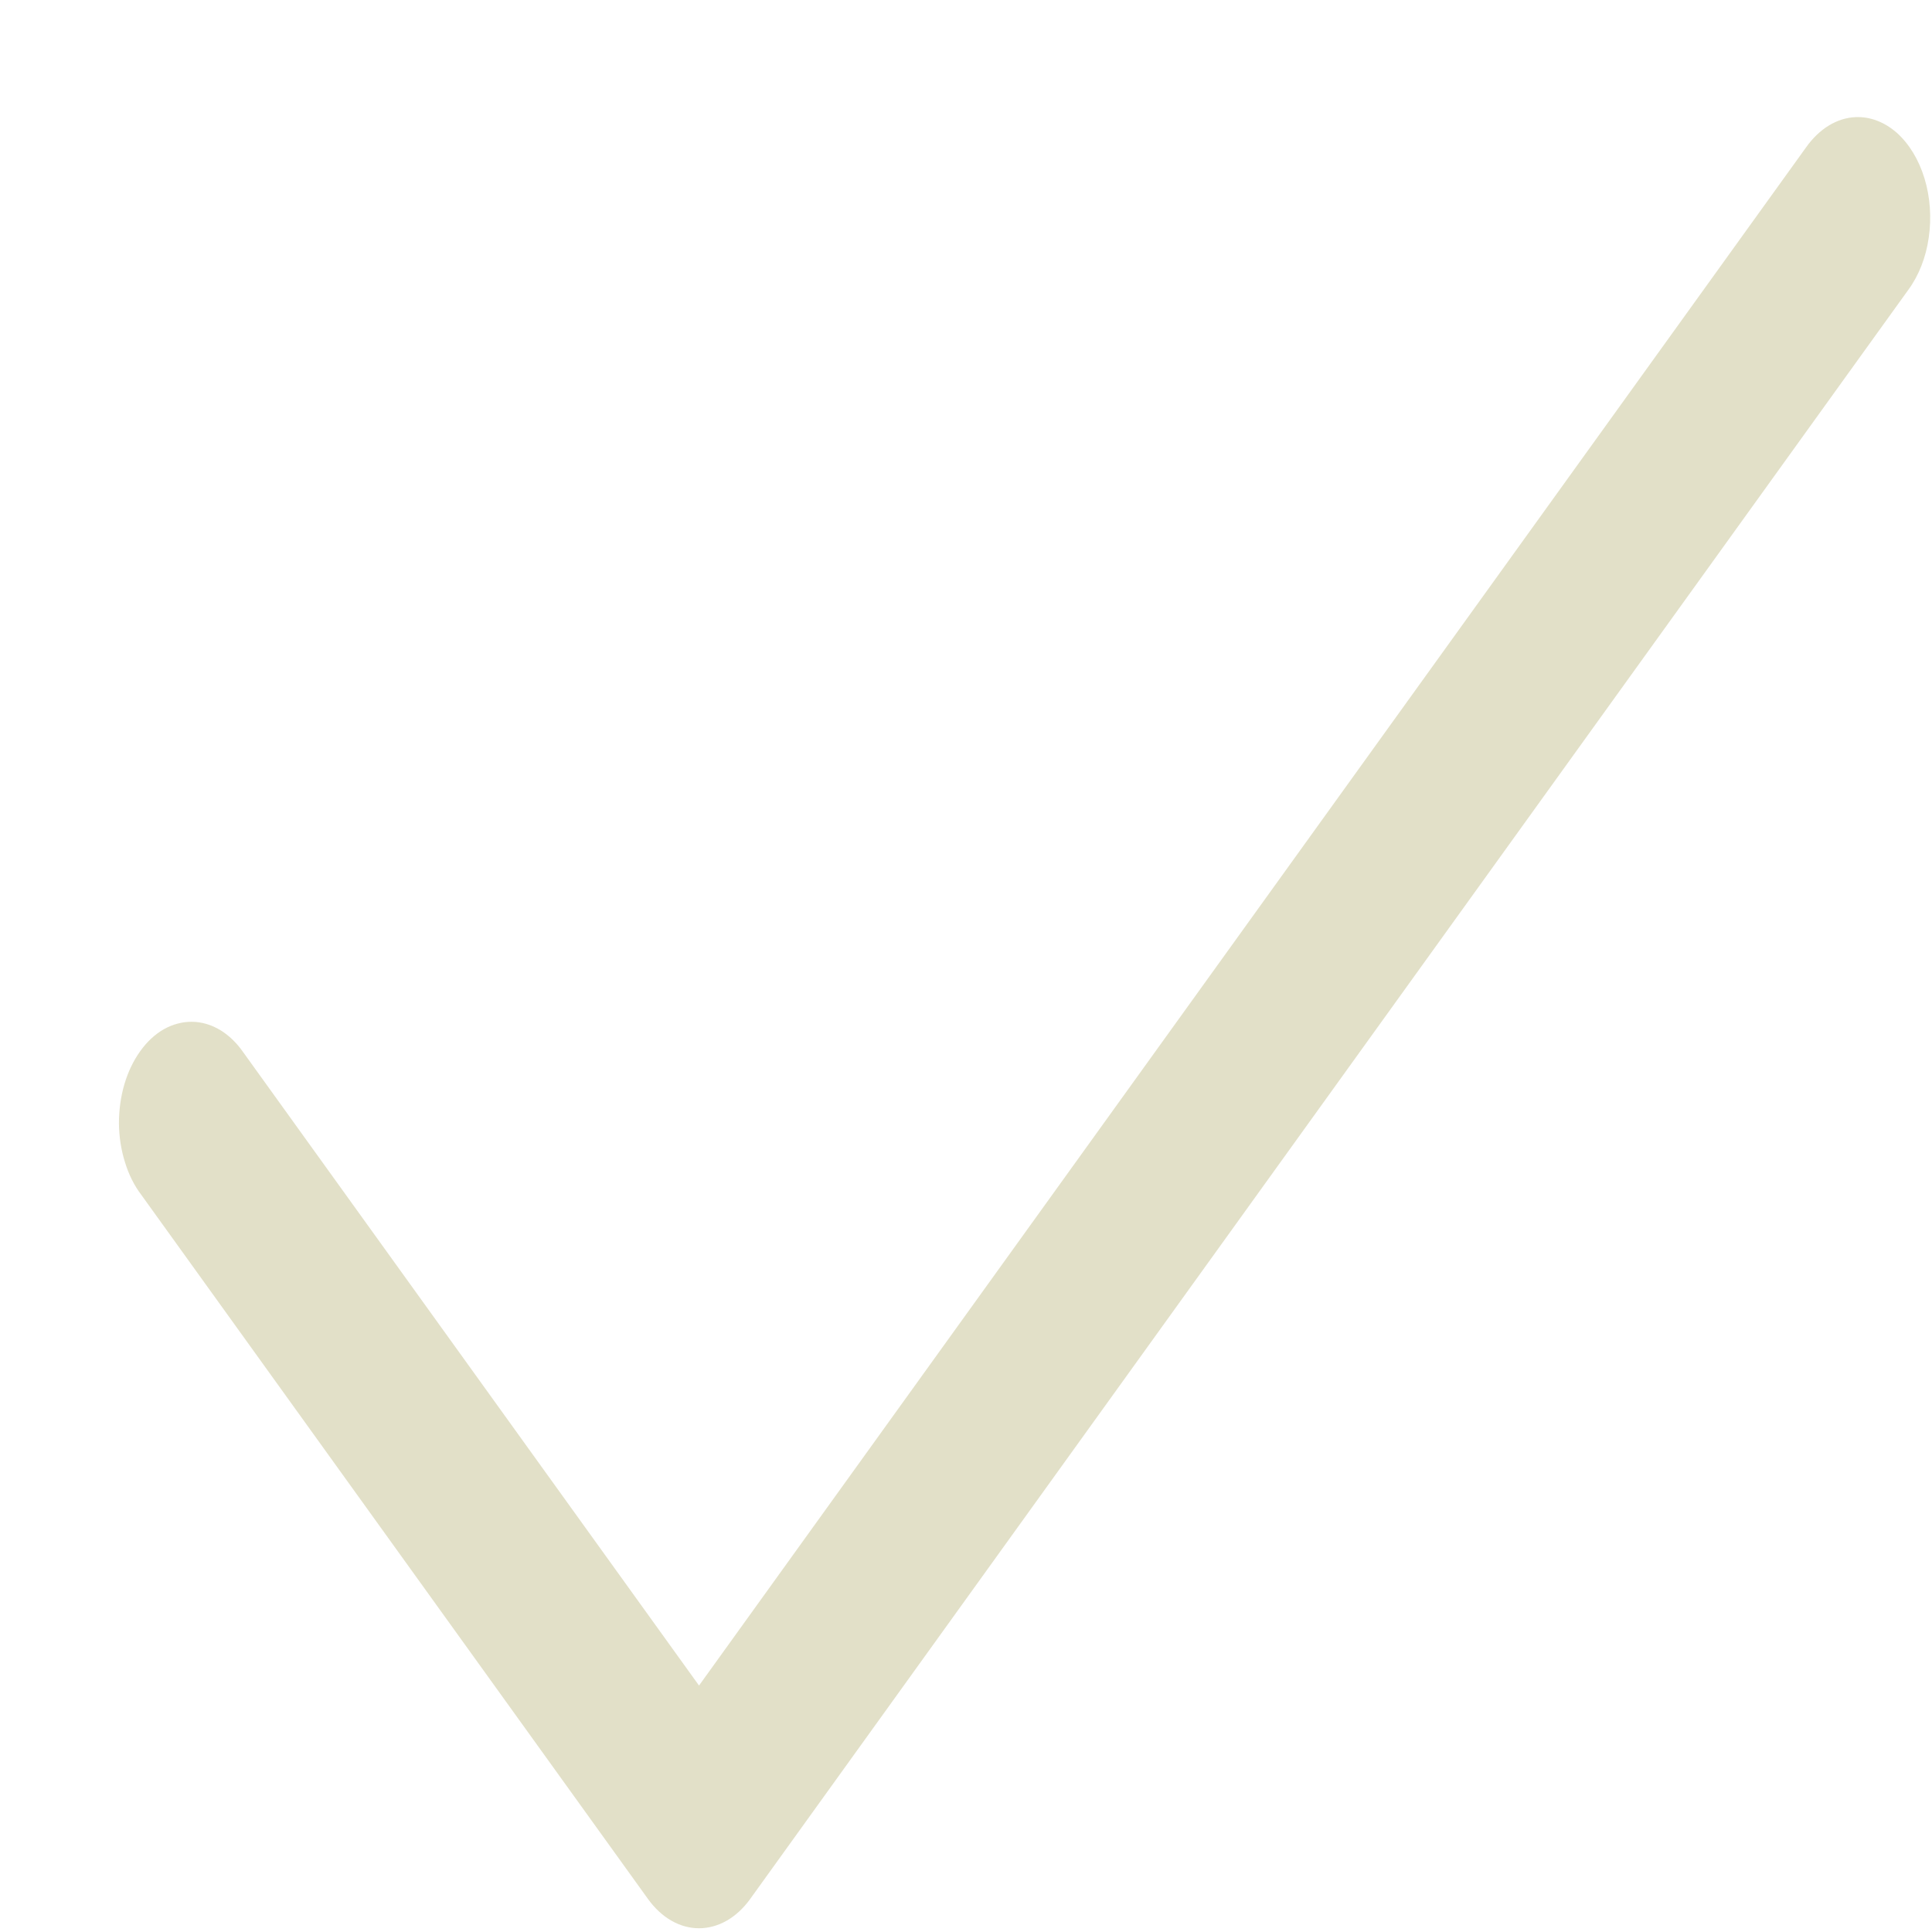 <svg width="16" height="16" viewBox="0 0 16 16" fill="none" xmlns="http://www.w3.org/2000/svg">
<path d="M15.368 0.97C15.213 0.976 15.065 1.067 14.956 1.222L5.789 13.959L2.017 8.718C1.962 8.638 1.896 8.574 1.823 8.53C1.749 8.486 1.671 8.463 1.591 8.462C1.511 8.461 1.432 8.482 1.358 8.523C1.284 8.565 1.217 8.627 1.161 8.706C1.105 8.784 1.06 8.877 1.03 8.98C1 9.082 0.985 9.192 0.985 9.303C0.986 9.414 1.003 9.523 1.035 9.625C1.066 9.727 1.112 9.819 1.17 9.895L5.366 15.726C5.478 15.882 5.63 15.969 5.789 15.969C5.948 15.969 6.101 15.882 6.213 15.726L15.804 2.4C15.89 2.283 15.95 2.132 15.973 1.968C15.997 1.803 15.985 1.632 15.938 1.478C15.891 1.323 15.811 1.192 15.71 1.101C15.608 1.011 15.489 0.965 15.368 0.97Z" fill="#E2E0C8"/>
</svg>
